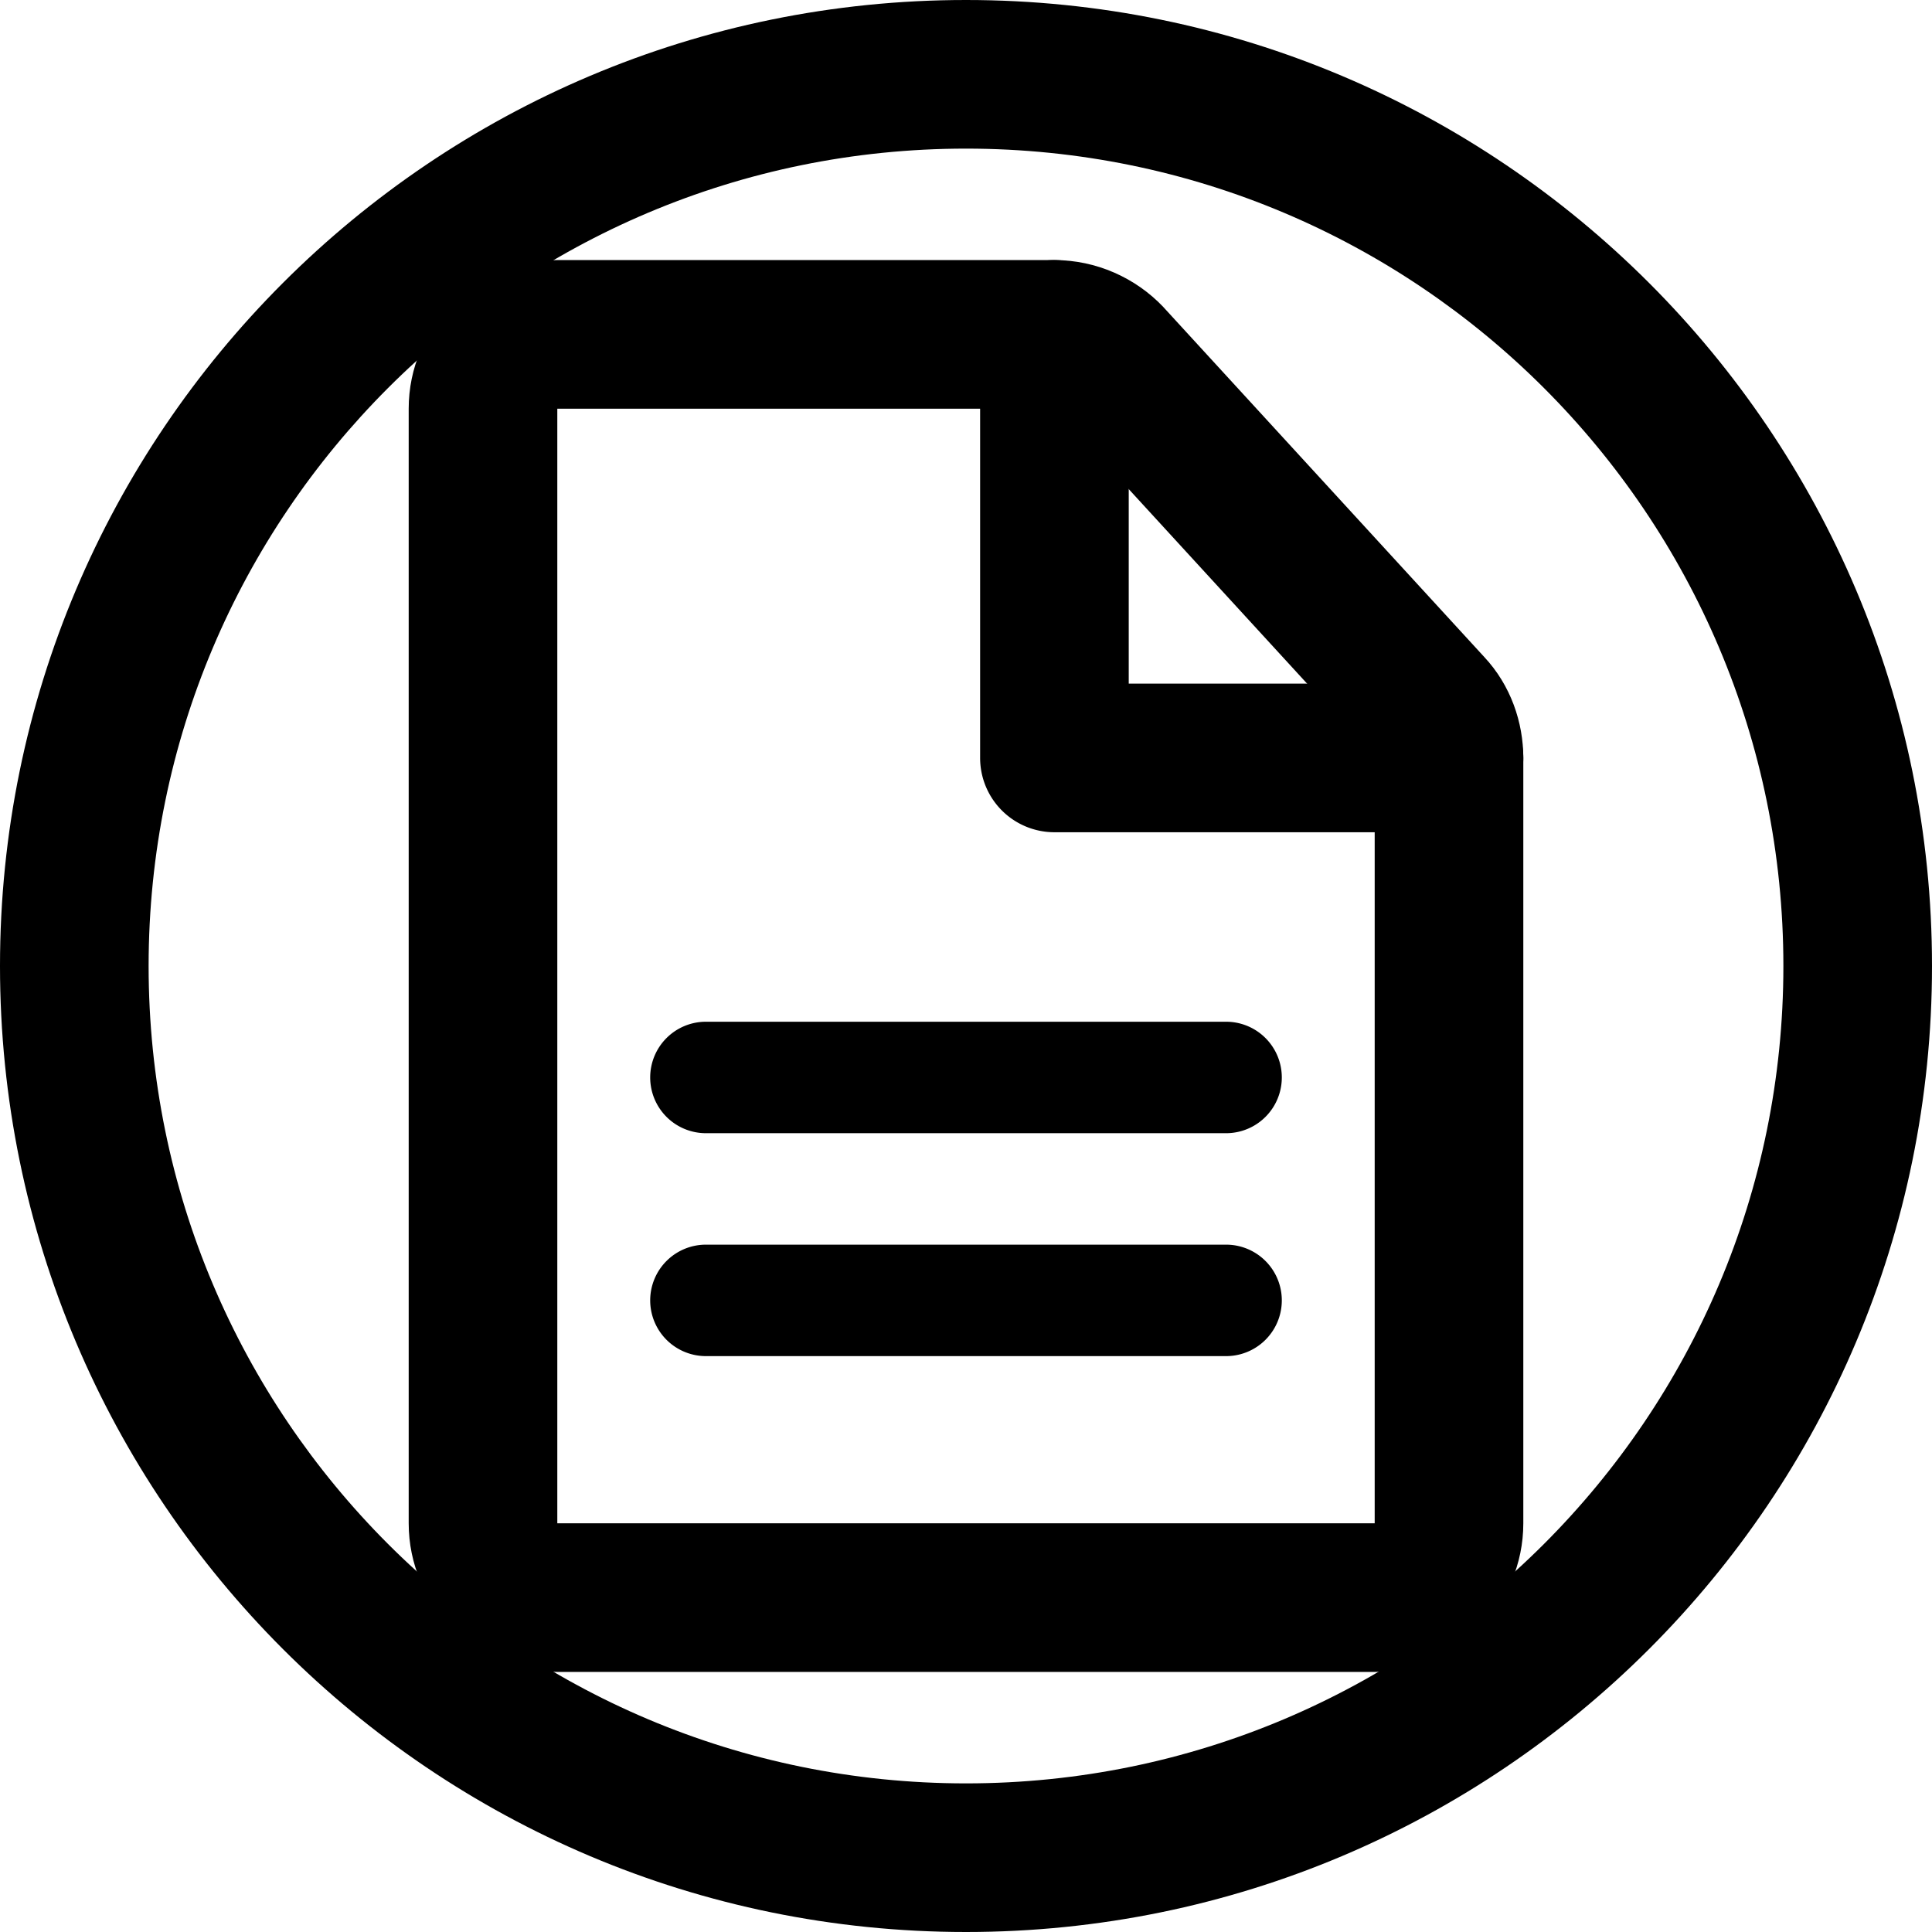 <svg xmlns="http://www.w3.org/2000/svg" xmlns:xlink="http://www.w3.org/1999/xlink" width="26" height="26" viewBox="0 0 26 26"><g fill="currentColor" fill-rule="evenodd" clip-rule="evenodd"><path d="M8.75 14.5a.75.75 0 0 1 .75-.75h7a.75.75 0 0 1 0 1.5h-7a.75.75 0 0 1-.75-.75m0 3a.75.75 0 0 1 .75-.75h7a.75.75 0 0 1 0 1.5h-7a.75.75 0 0 1-.75-.75"/><path d="M5.5 5.5c0-1.102.898-2 2-2h6.69c.562 0 1.092.238 1.465.631l.006.007l4.312 4.702c.359.383.527.884.527 1.36v10.3c0 1.102-.898 2-2 2h-11c-1.102 0-2-.898-2-2zm8.689 0H7.5v15h11V10.192l-4.296-4.685l-.003-.001z"/><path d="M14.19 3.5a1 1 0 0 1 1 1v4.7h4.31a1 1 0 1 1 0 2h-5.31a1 1 0 0 1-1-1V4.5a1 1 0 0 1 1-1"/><path d="M13 24c6.075 0 11-4.925 11-11S19.075 2 13 2S2 6.925 2 13s4.925 11 11 11m0 2c7.18 0 13-5.82 13-13S20.18 0 13 0S0 5.82 0 13s5.82 13 13 13"/></g></svg>
